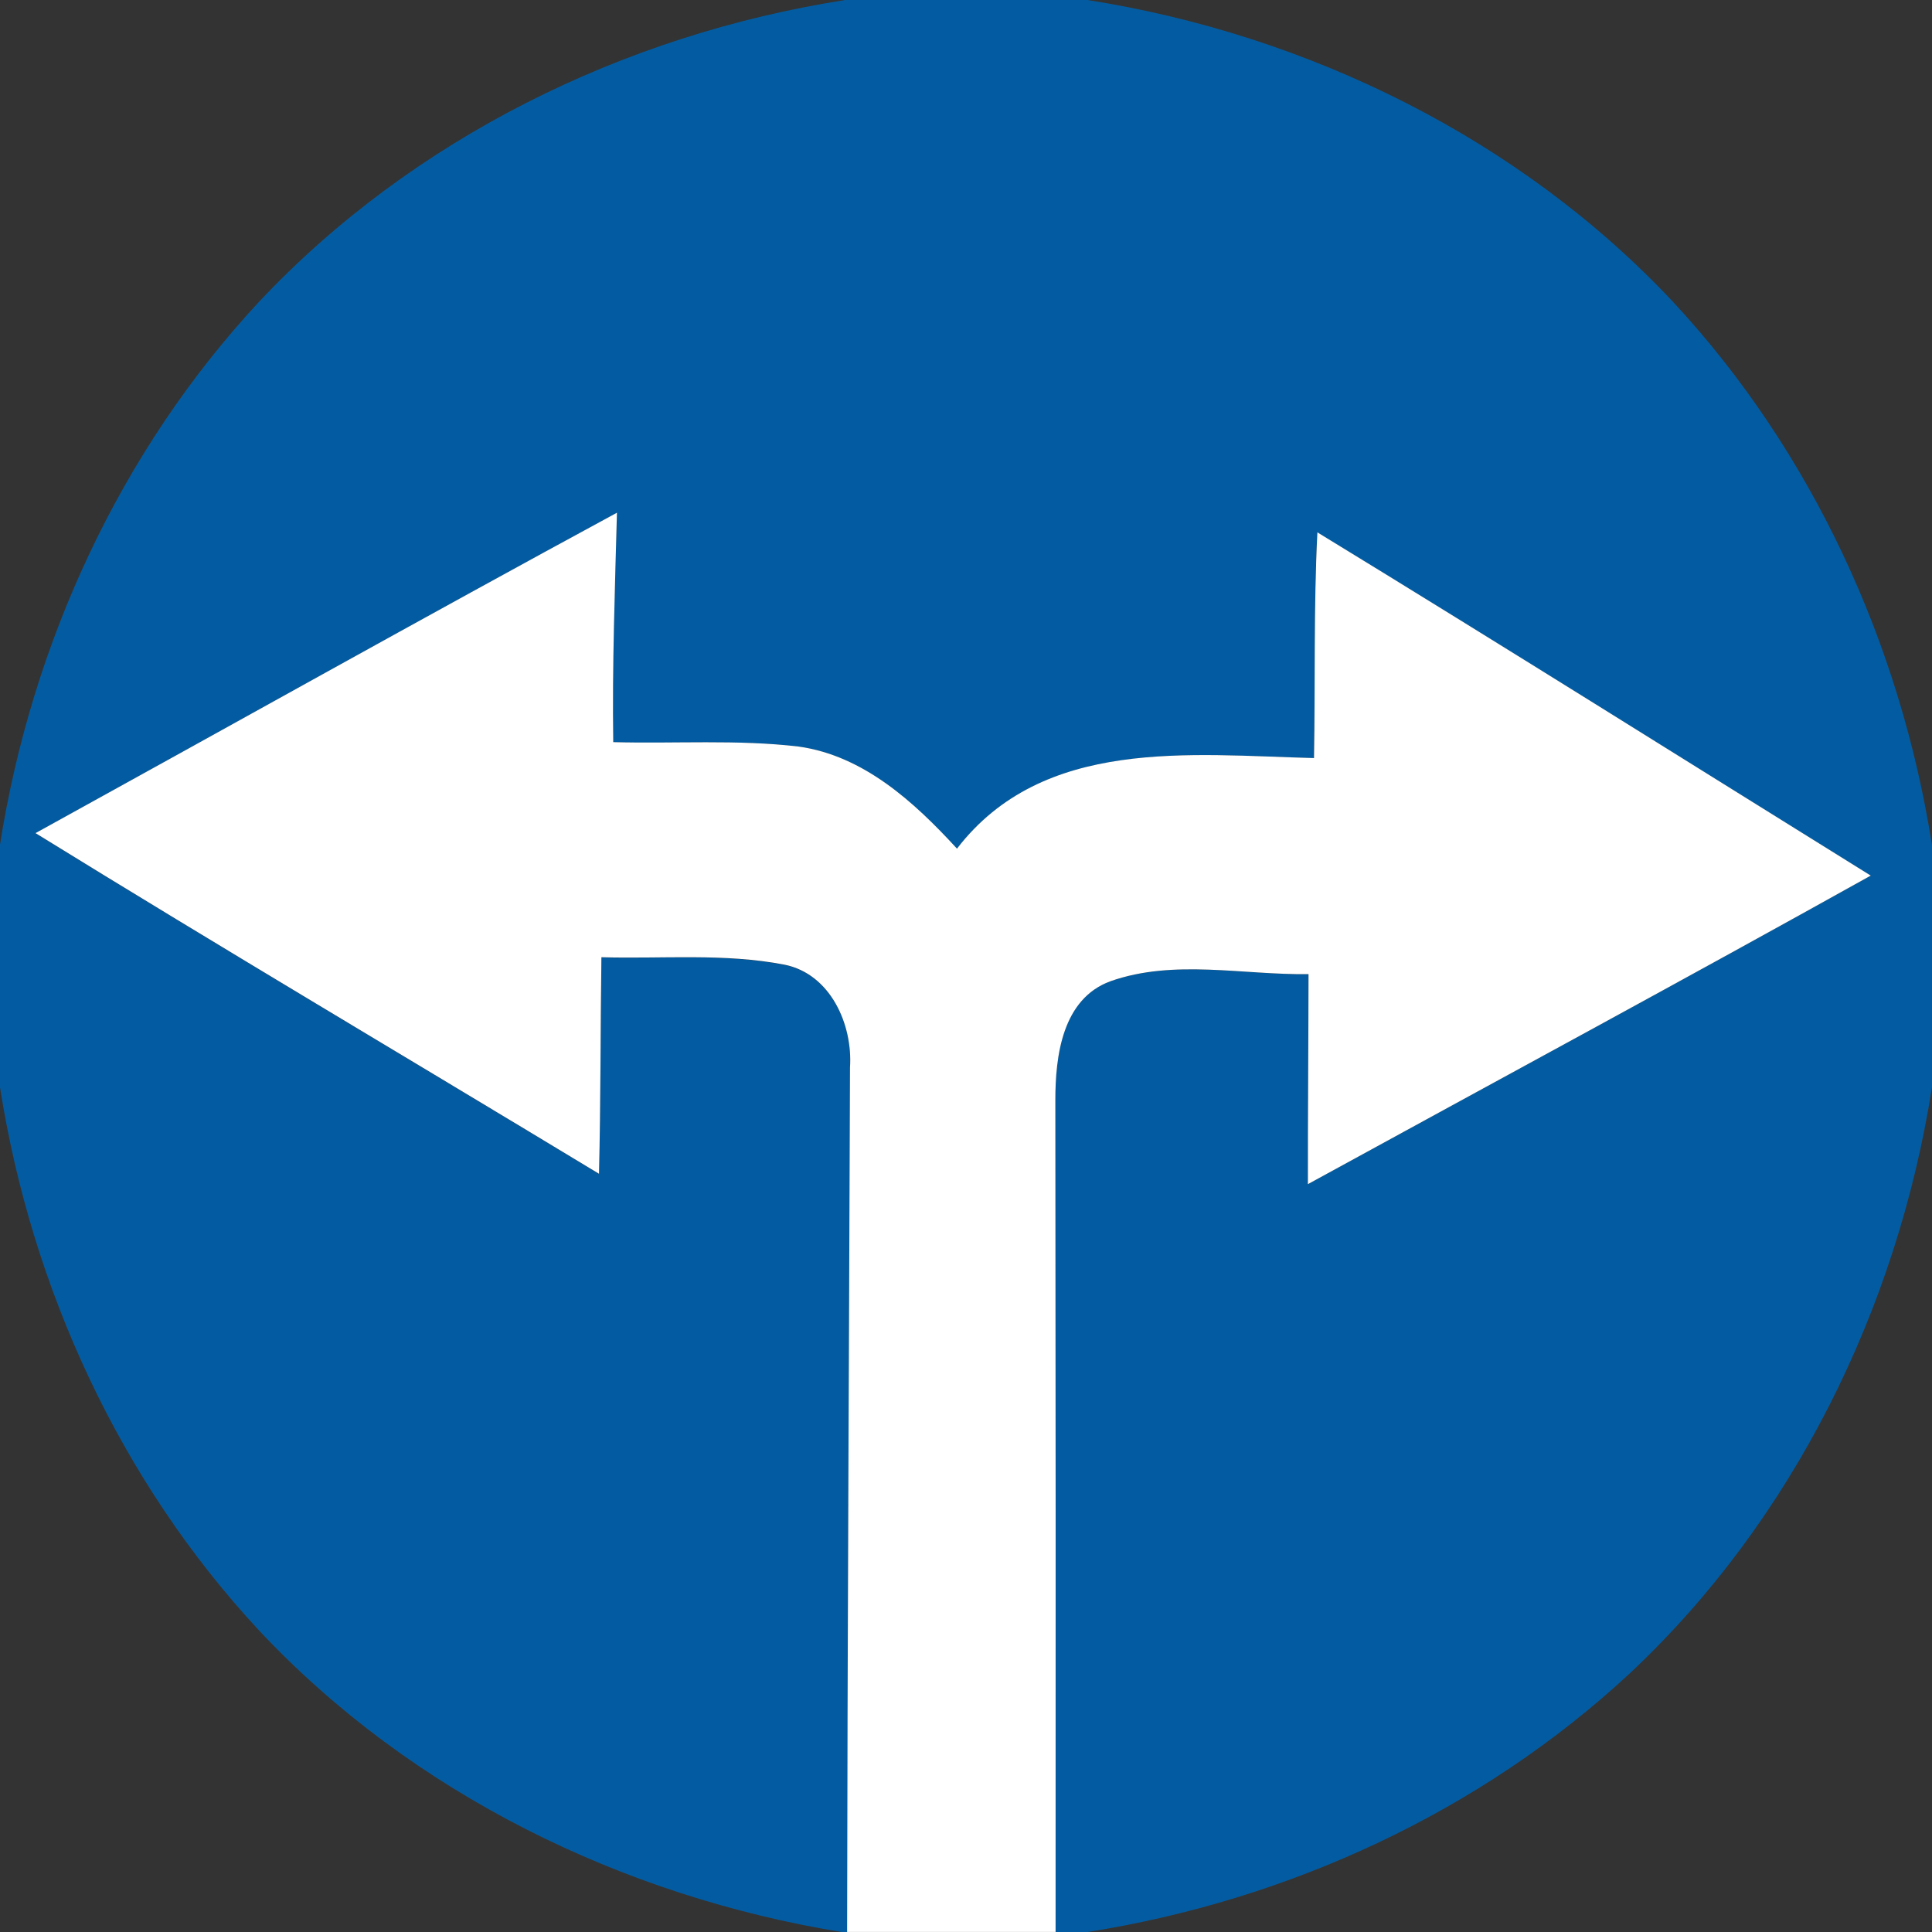 <svg xmlns="http://www.w3.org/2000/svg" width="24" height="24">
    <rect width="100%" height="100%" fill="#333333" stroke="none"/>
    <path fill="#035ca1" d="M10.494 0h3.015c2.741.432 5.37 1.72 7.276 3.752 1.724 1.856 2.822 4.246 3.214 6.743v3.015c-.432 2.741-1.72 5.37-3.752 7.276-1.854 1.723-4.244 2.82-6.737 3.214h-.398c.003-3.442.001-6.885-.003-10.327-.001-.552.086-1.264.685-1.483.79-.279 1.644-.076 2.46-.088-.001.87-.009 1.739-.008 2.609 2.33-1.276 4.671-2.539 6.992-3.833-2.29-1.423-4.573-2.857-6.874-4.264-.047.933-.024 1.869-.042 2.804-1.542-.039-3.365-.265-4.435 1.125-.53-.578-1.16-1.156-1.967-1.268-.764-.09-1.537-.034-2.303-.055-.015-.951.02-1.901.046-2.85C5.246 7.68 2.847 9.023.439 10.351c2.321 1.433 4.669 2.821 7.002 4.233.021-.896.016-1.793.03-2.69.758.021 1.527-.054 2.277.093.57.117.847.744.811 1.279-.012 3.579-.032 7.157-.036 10.736h-.058c-2.73-.444-5.351-1.724-7.251-3.752C1.49 18.394.392 16.002 0 13.507v-3.015c.393-2.494 1.491-4.884 3.214-6.739C5.121 1.722 7.751.431 10.494.001z"/>
    <path fill="#fff" d="M.44 10.35c2.408-1.327 4.807-2.671 7.224-3.981-.025.949-.06 1.9-.046 2.85.767.021 1.539-.035 2.303.055.807.113 1.437.69 1.967 1.268 1.07-1.39 2.893-1.164 4.435-1.125.017-.935-.005-1.87.042-2.804 2.301 1.406 4.584 2.841 6.874 4.264-2.321 1.294-4.662 2.557-6.992 3.833-.001-.87.007-1.739.008-2.609-.817.012-1.671-.19-2.46.088-.599.219-.686.93-.685 1.483.004 3.442.005 6.885.003 10.327h-2.59c.004-3.579.024-7.157.036-10.736.036-.535-.241-1.162-.811-1.279-.75-.146-1.519-.071-2.277-.093-.013.897-.008 1.794-.03 2.69-2.333-1.412-4.681-2.8-7.002-4.233z"/>
</svg>
